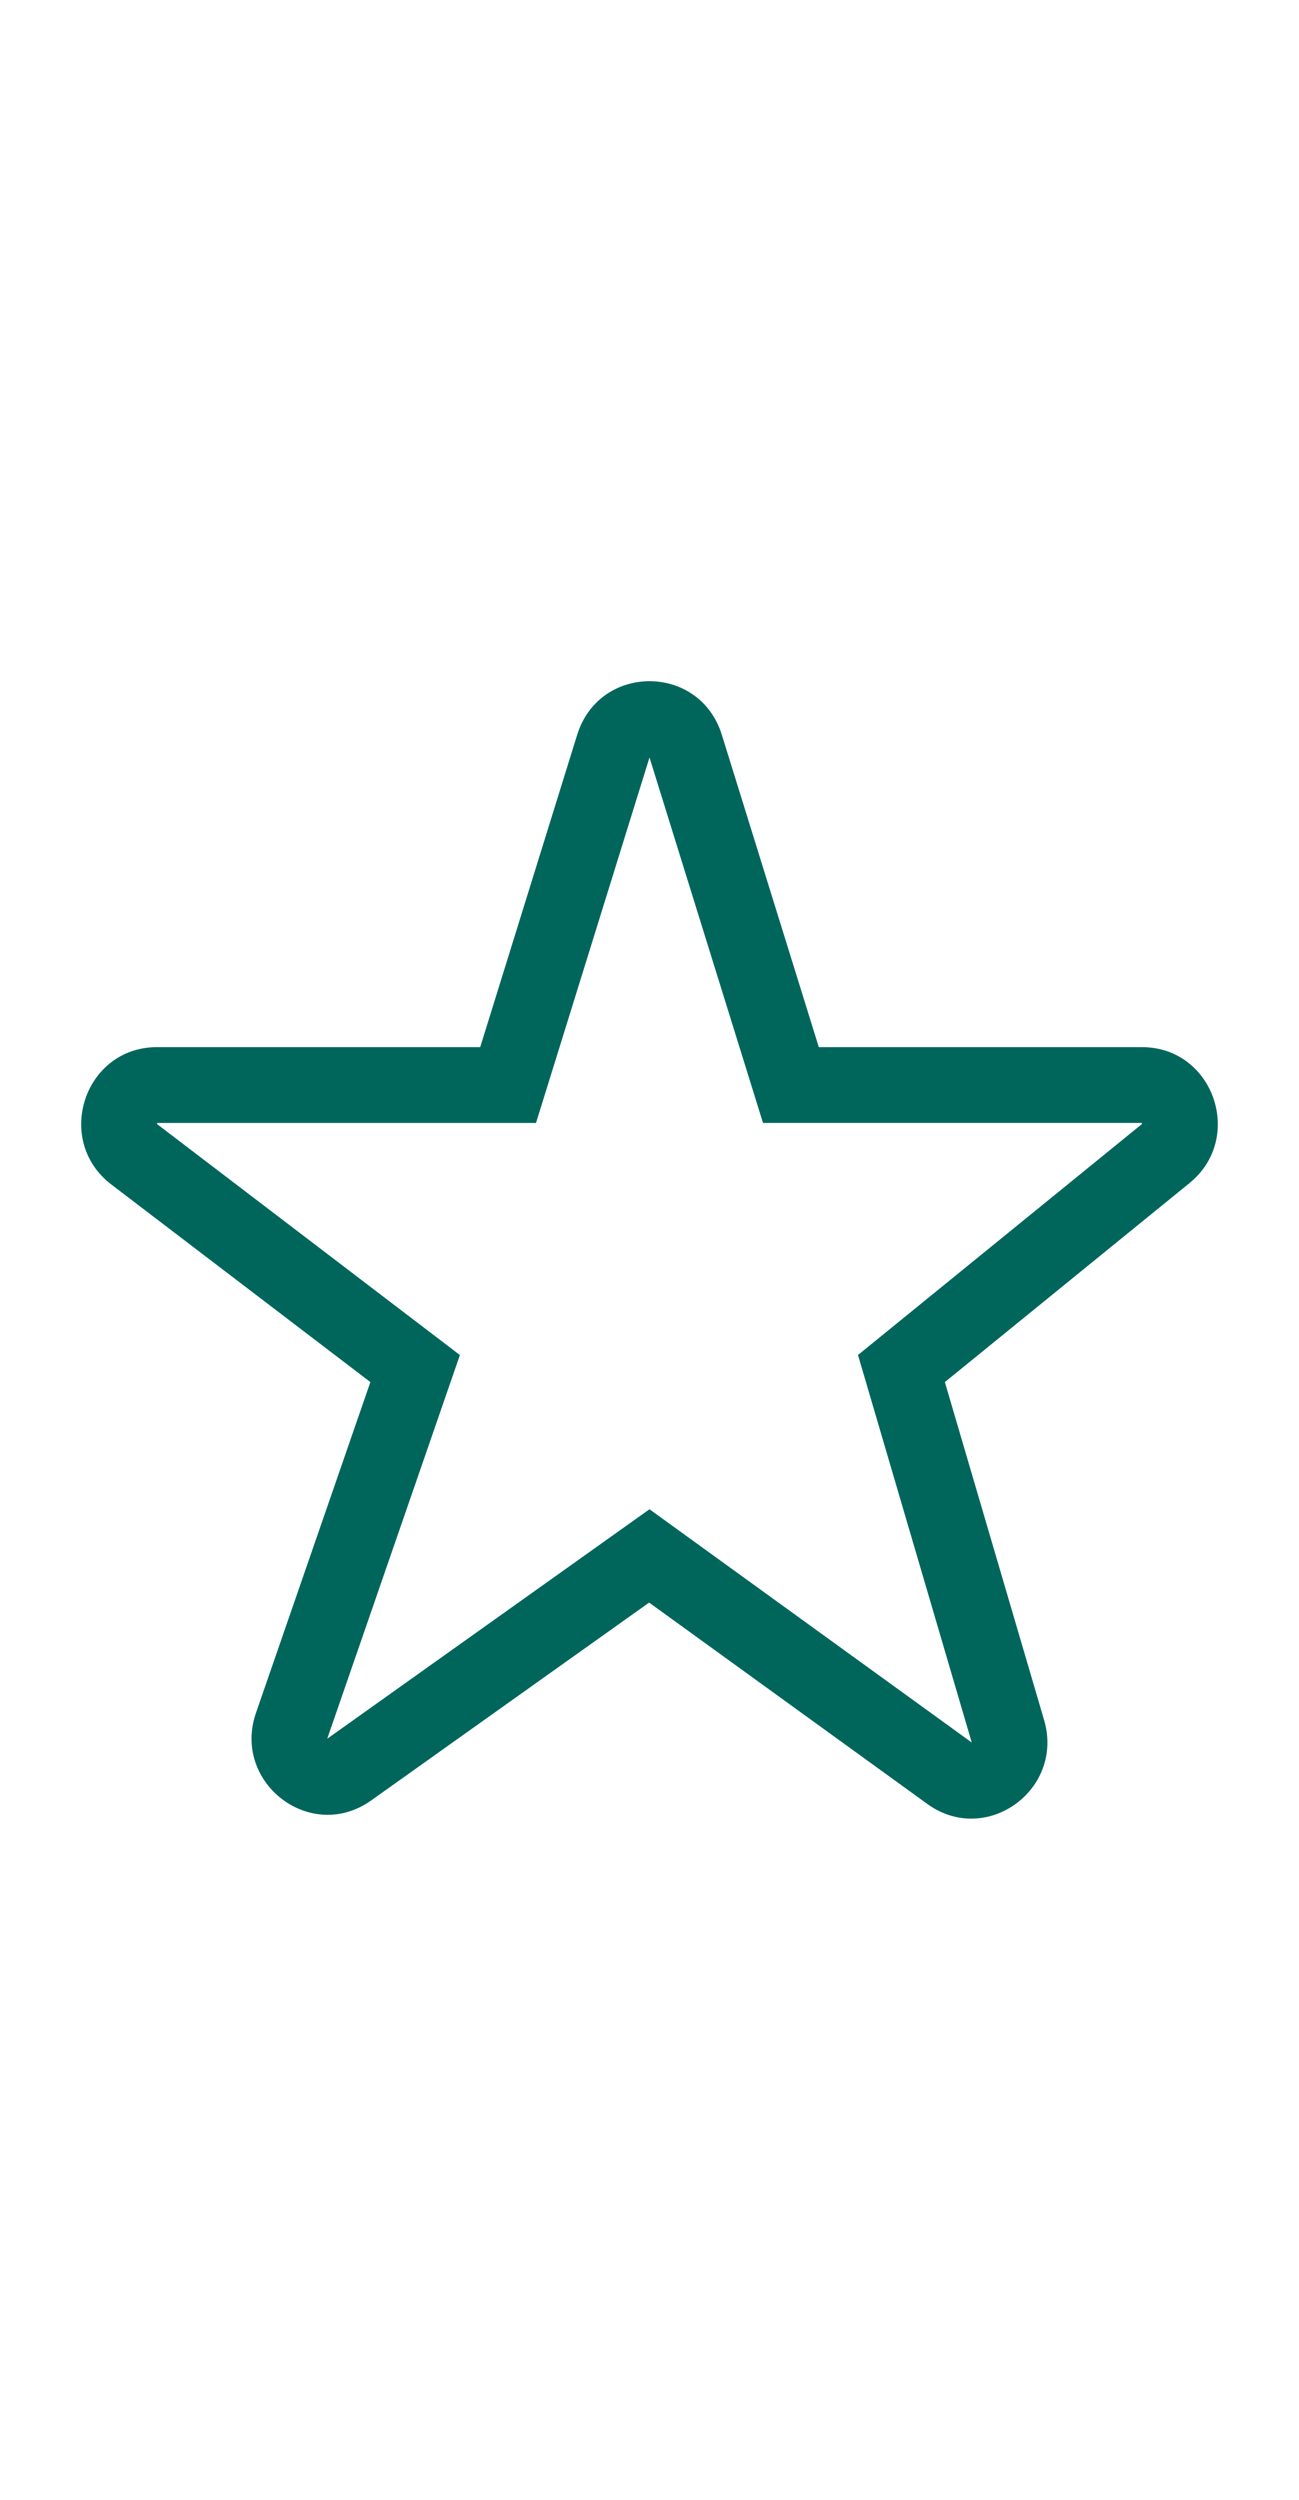 <svg xmlns="http://www.w3.org/2000/svg" xmlns:xlink="http://www.w3.org/1999/xlink" width="26" height="50" fill="#00665c"  viewBox="0 0 24 24" aria-hidden="true" focusable="false" font-size="l" color="brandPrimary.500" mx="xxs" class="css-1bjxc9q e1smhukn0"><path fill-rule="evenodd" d="M12 2.908 9.903 9.656h-7s-.005.017.003.024l5.591 4.261-2.444 7.063c-.005.015-.003.017-.006.02L12 16.788l5.953 4.306c-.003-.003-.001-.004-.005-.019l-2.096-7.135 5.242-4.261c.008-.007.002-.024.004-.024h-7.001L12 2.908ZM6.858 22.164c-1.118.795-2.575-.328-2.128-1.618l2.113-6.106-4.785-3.647c-1.068-.814-.503-2.537.844-2.537h5.97l1.792-5.767c.41-1.319 2.262-1.319 2.672 0l1.792 5.767h5.97c1.324 0 1.903 1.677.879 2.51l-4.52 3.674 1.834 6.242c.376 1.282-1.07 2.334-2.158 1.547l-5.14-3.718-5.135 3.653Z"></path></svg>